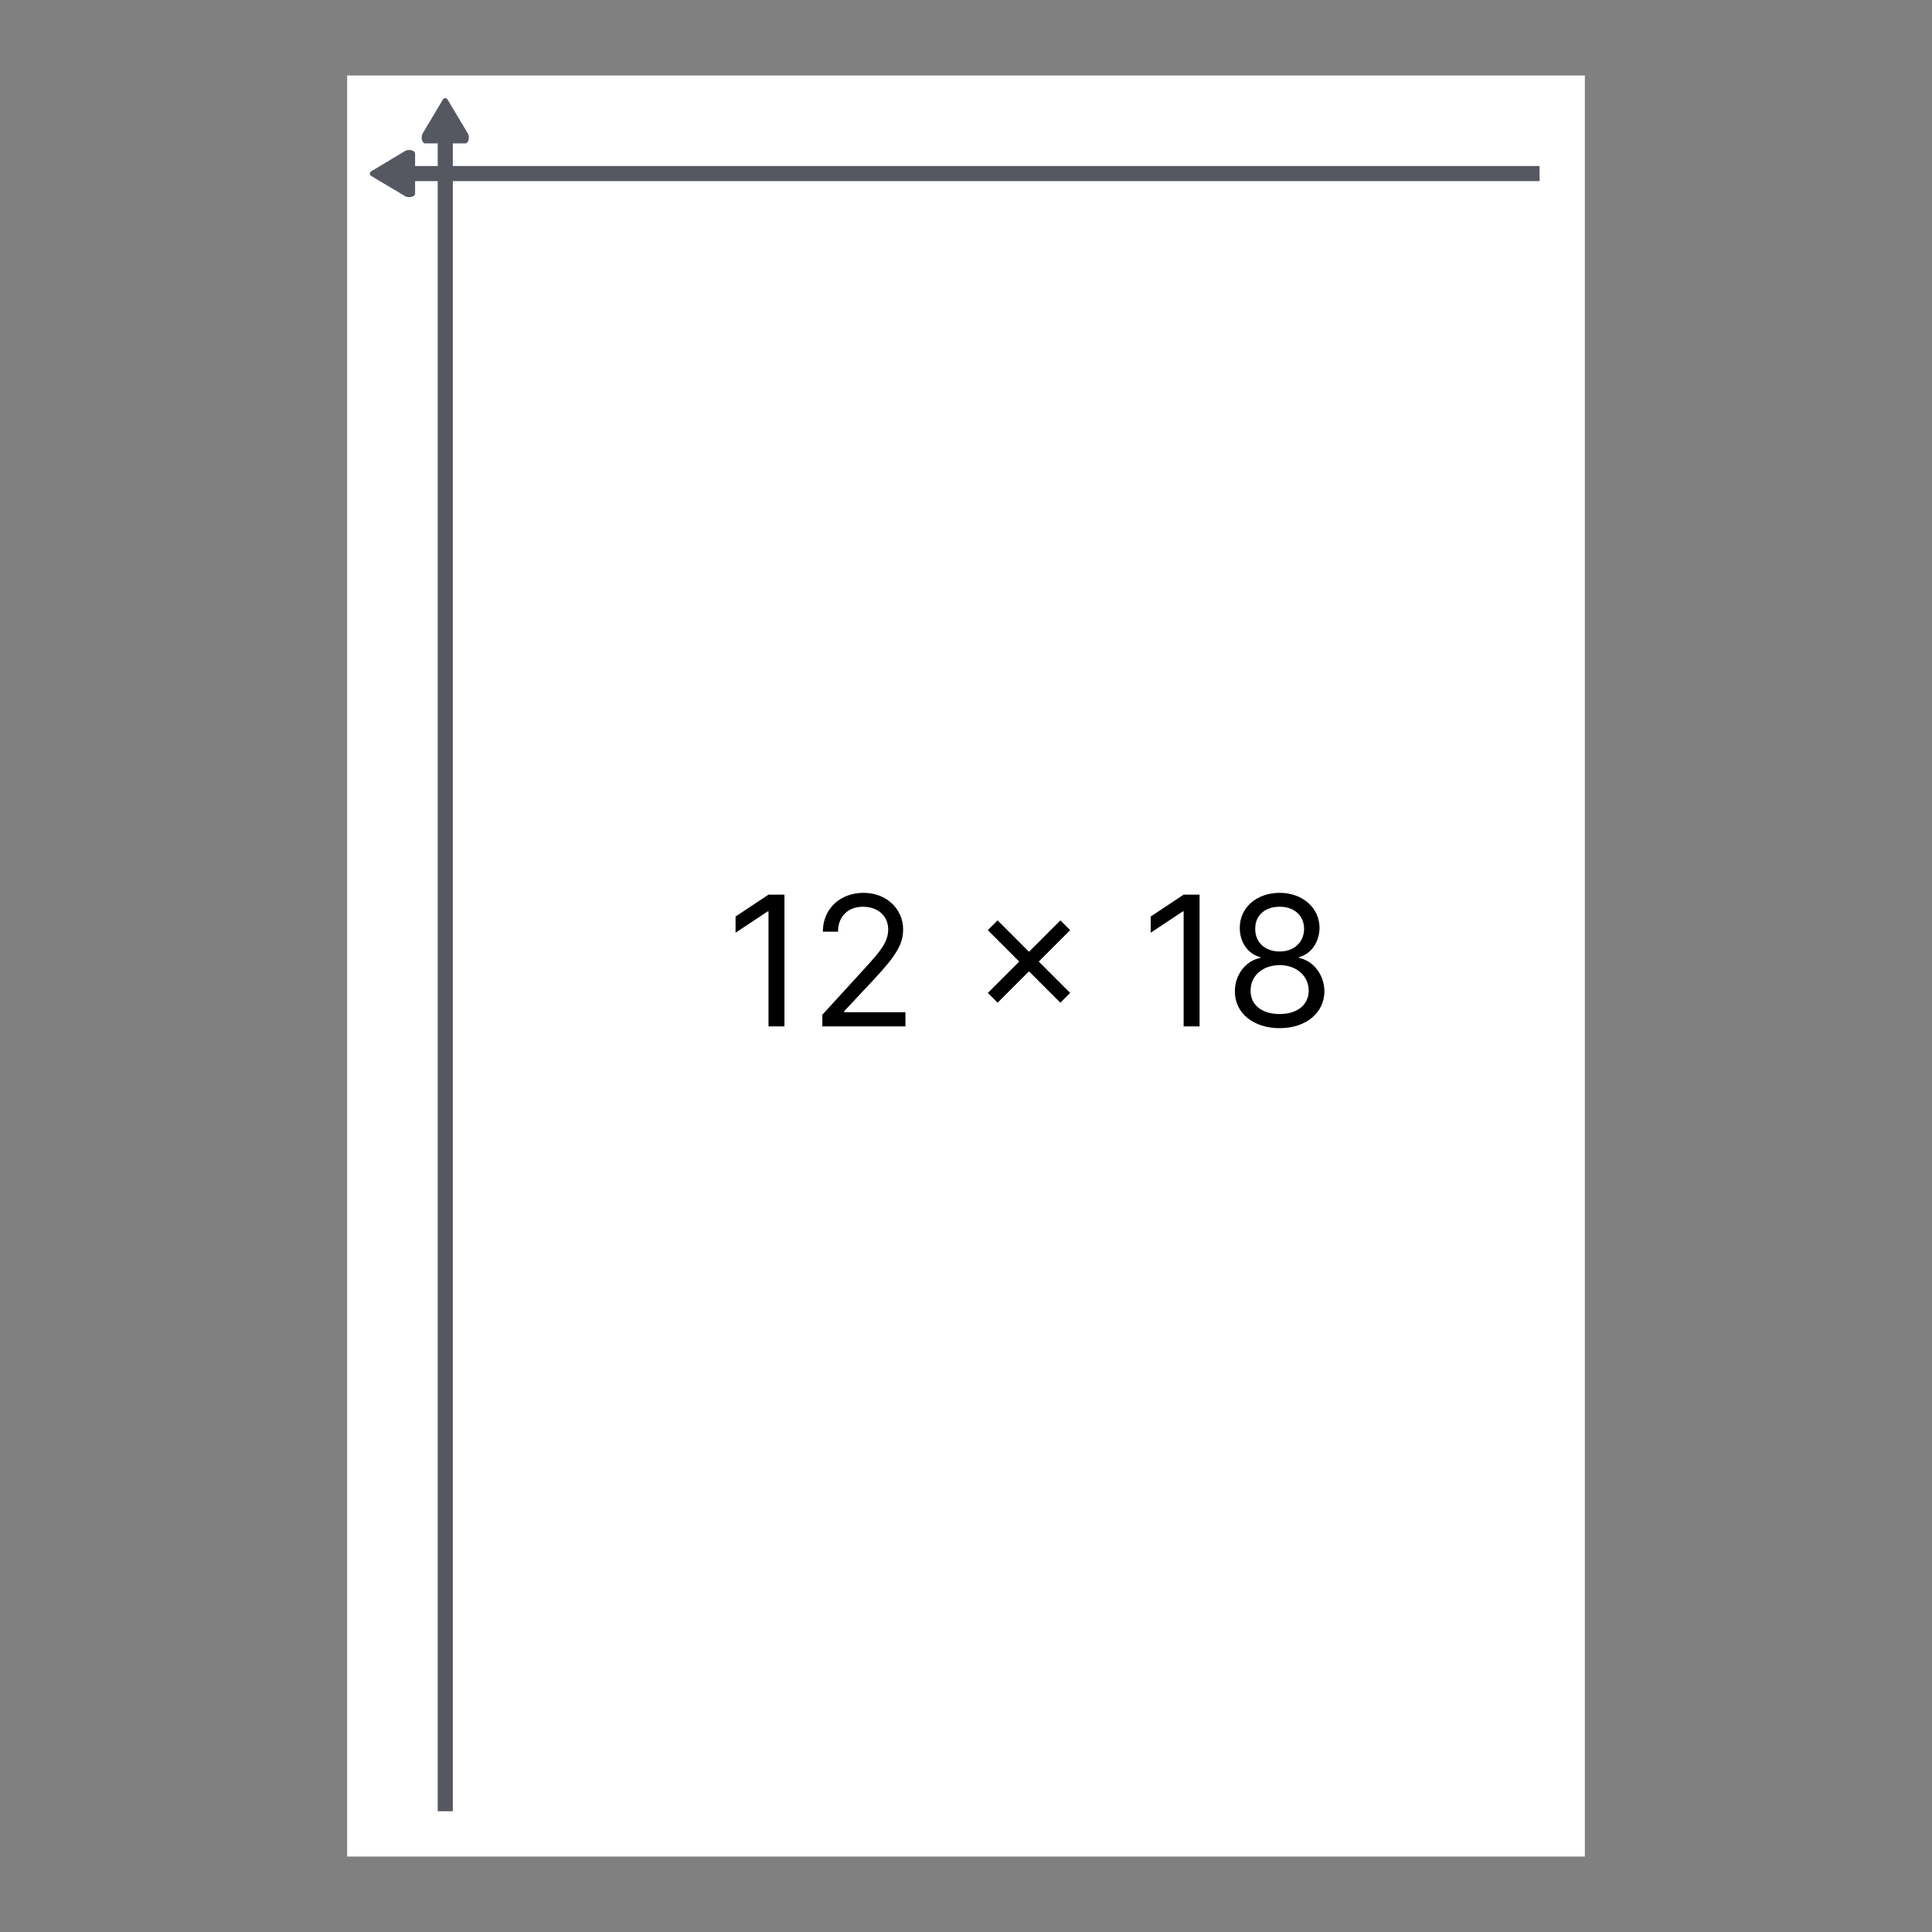 <svg width="128" height="128" viewBox="0 0 128 128" fill="none" xmlns="http://www.w3.org/2000/svg">
<rect x="0" y="0" width="128" height="128" fill="#808080" stroke="none"/>
<path d="M23 123L23 5H105L105 123H23Z" fill="white"/>
<path d="M31.062 9.112C31.062 9.328 30.958 9.501 30.828 9.501H28.172C28.042 9.501 27.938 9.328 27.938 9.112C27.938 8.996 27.968 8.892 28.016 8.821L29.336 6.605C29.378 6.54 29.435 6.499 29.497 6.499C29.559 6.499 29.616 6.54 29.658 6.605L30.984 8.821C31.032 8.892 31.062 8.996 31.062 9.112Z" fill="#555761"/>
<line x1="29.5" y1="8" x2="29.5" y2="120" stroke="#555761"/>
<g clip-path="url(#clip0)">
<path d="M27.112 9.938C27.328 9.938 27.501 10.042 27.501 10.172V12.828C27.501 12.958 27.328 13.062 27.112 13.062C26.996 13.062 26.892 13.032 26.821 12.984L24.605 11.664C24.54 11.622 24.499 11.565 24.499 11.503C24.499 11.441 24.54 11.384 24.605 11.342L26.821 10.016C26.892 9.968 26.996 9.938 27.112 9.938Z" fill="#555761"/>
</g>
<line x1="26" y1="11.5" x2="102" y2="11.5" stroke="#555761"/>
<path d="M51.972 59.273H50.915L48.733 60.722V61.795L50.864 60.381H50.915V68H51.972V59.273ZM54.481 68H59.987V67.062H55.93V66.994L57.891 64.898C59.391 63.291 59.834 62.541 59.834 61.574C59.834 60.227 58.743 59.153 57.209 59.153C55.679 59.153 54.516 60.193 54.516 61.727H55.521C55.521 60.734 56.165 60.074 57.175 60.074C58.121 60.074 58.845 60.653 58.845 61.574C58.845 62.379 58.372 62.976 57.362 64.079L54.481 67.233V68ZM70.253 66.432L70.901 65.784L68.821 63.705L70.901 61.625L70.253 60.977L68.173 63.057L66.094 60.977L65.446 61.625L67.526 63.705L65.446 65.784L66.094 66.432L68.173 64.352L70.253 66.432ZM79.475 59.273H78.419L76.237 60.722V61.795L78.368 60.381H78.419V68H79.475V59.273ZM84.781 68.119C86.524 68.119 87.738 67.101 87.747 65.682C87.738 64.578 87.001 63.641 86.059 63.466V63.415C86.877 63.202 87.414 62.401 87.423 61.472C87.414 60.142 86.298 59.153 84.781 59.153C83.247 59.153 82.13 60.142 82.139 61.472C82.13 62.401 82.667 63.202 83.502 63.415V63.466C82.544 63.641 81.806 64.578 81.815 65.682C81.806 67.101 83.021 68.119 84.781 68.119ZM84.781 67.182C83.584 67.182 82.846 66.568 82.855 65.631C82.846 64.646 83.66 63.943 84.781 63.943C85.885 63.943 86.698 64.646 86.707 65.631C86.698 66.568 85.961 67.182 84.781 67.182ZM84.781 63.04C83.826 63.04 83.153 62.443 83.162 61.54C83.153 60.653 83.801 60.074 84.781 60.074C85.744 60.074 86.392 60.653 86.4 61.54C86.392 62.443 85.718 63.04 84.781 63.04Z" fill="black"/>
<defs>
<clipPath id="clip0">
<rect width="5" height="8" fill="white" transform="translate(22 14) rotate(-90)"/>
</clipPath>
</defs>
</svg>
